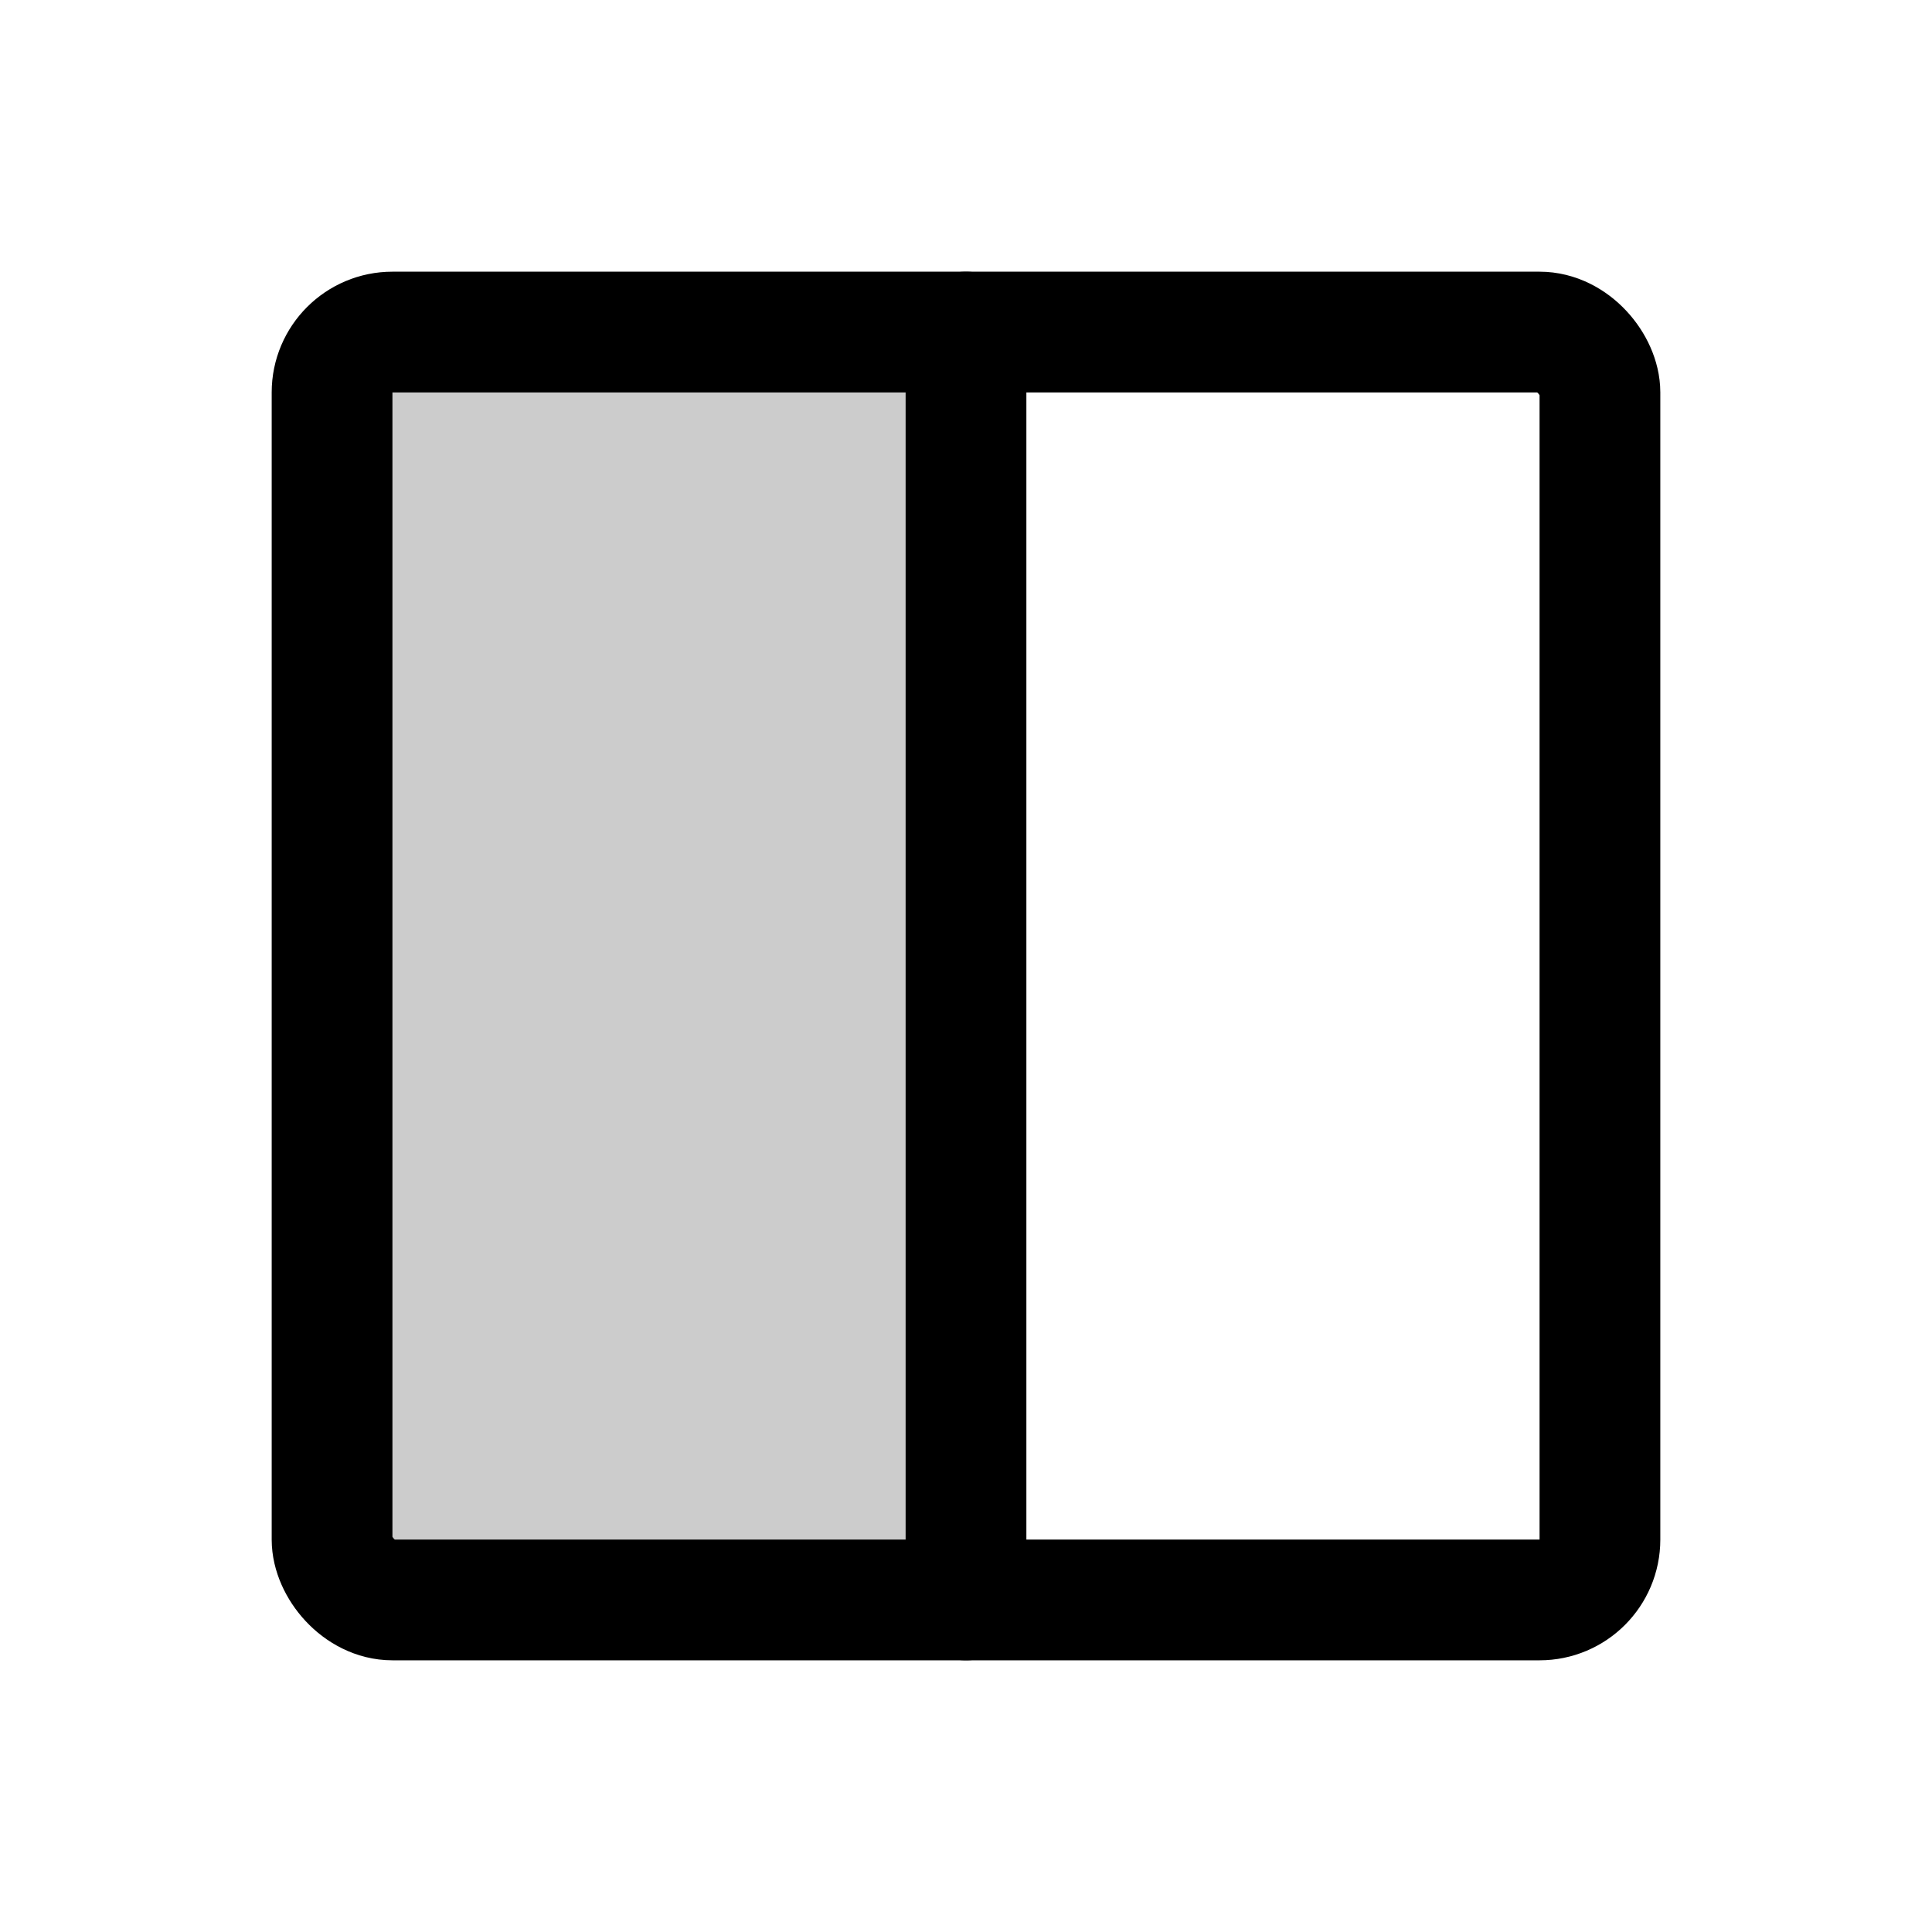 <svg id="Raw" xmlns="http://www.w3.org/2000/svg" viewBox="0 0 256 256">
  <rect width="256" height="256" fill="none"/>
  <path d="M128,212H52a8,8,0,0,1-8-8V52a8,8,0,0,1,8-8h76Z" opacity="0.2"/>
  <rect x="44" y="44" width="168" height="168" rx="8" stroke-width="16" stroke="#000" stroke-linecap="round" stroke-linejoin="round" fill="none"/>
  <line x1="128" y1="44" x2="128" y2="212" fill="none" stroke="#000" stroke-linecap="round" stroke-linejoin="round" stroke-width="16"/>
</svg>
